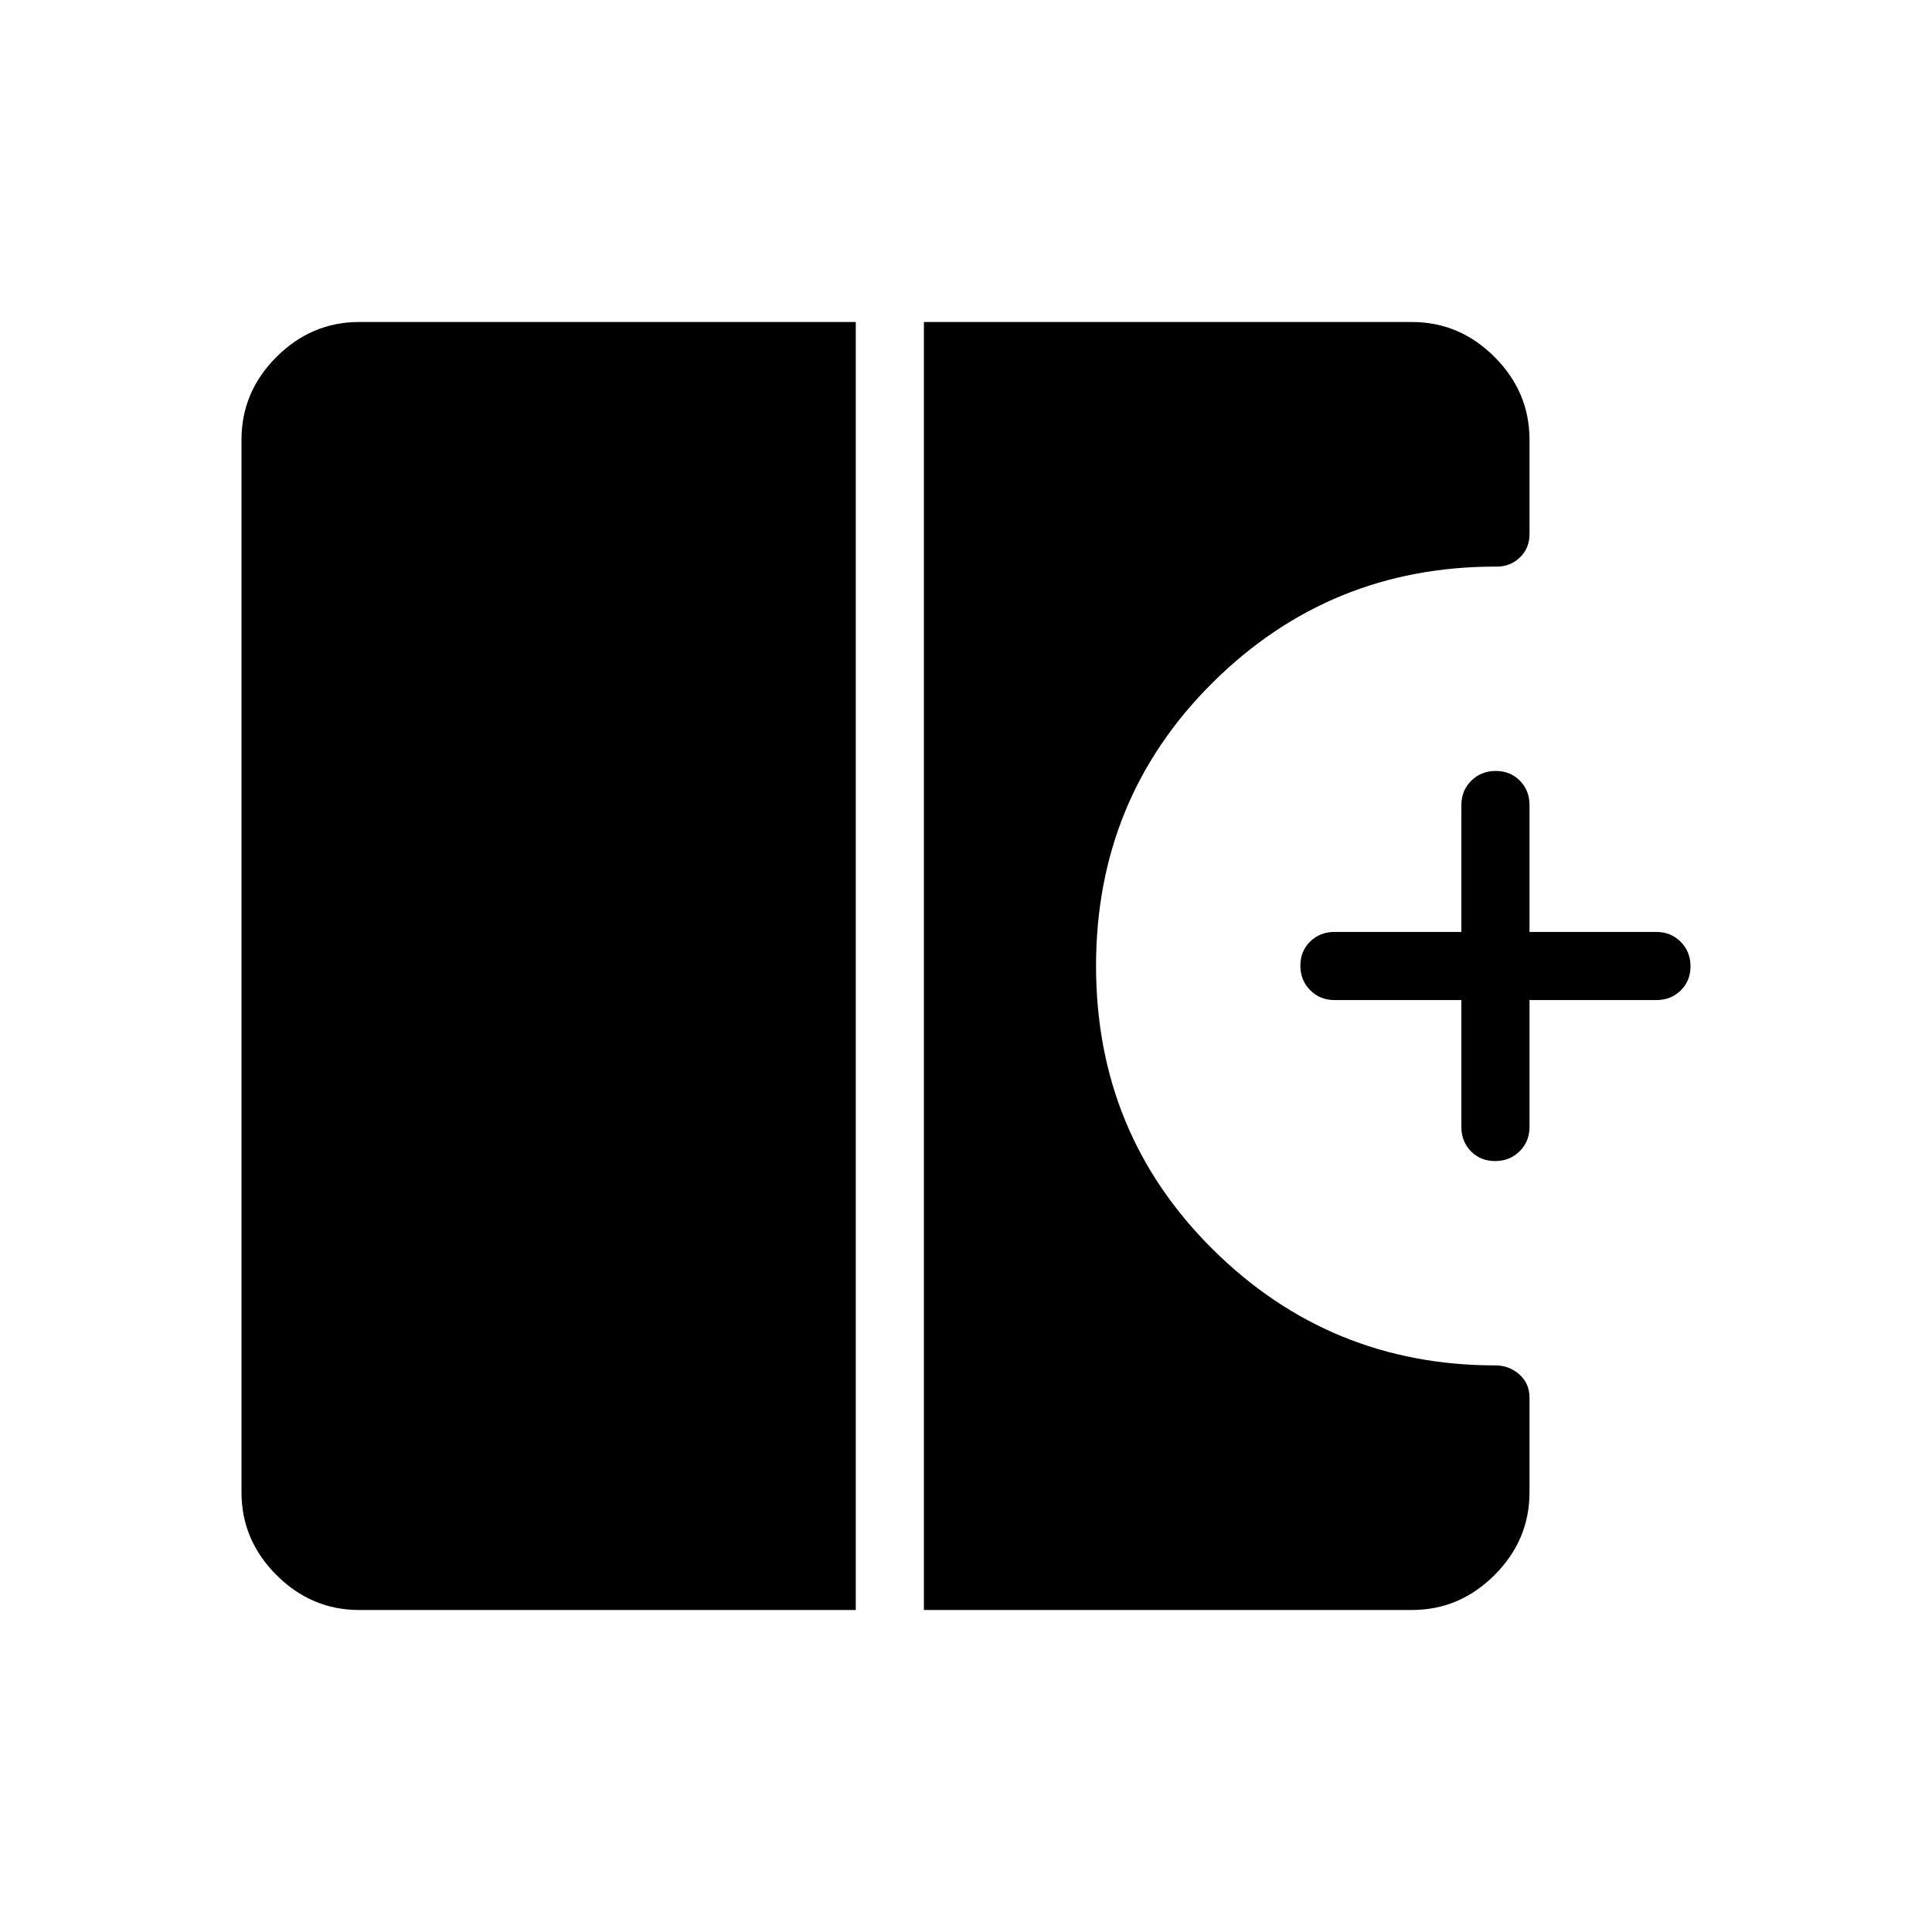 <svg xmlns="http://www.w3.org/2000/svg" height="40" viewBox="0 -960 960 960" width="40"><path d="M742.92-383.08q-7.25 0-12.01-4.86-4.76-4.87-4.76-12.06v-63.08h-63.07q-7.2 0-12.06-4.91-4.87-4.91-4.87-12.16 0-7.26 4.87-12.02 4.86-4.75 12.06-4.75h63.07V-560q0-7.19 4.91-12.06 4.91-4.86 12.17-4.86t12.01 4.86Q760-567.19 760-560v63.08h63.08q7.19 0 12.05 4.91 4.87 4.91 4.87 12.16 0 7.26-4.87 12.02-4.86 4.75-12.05 4.75H760V-400q0 7.19-4.91 12.06-4.91 4.86-12.17 4.86ZM178.46-160q-23.72 0-41.09-17.37Q120-194.74 120-218.46v-523.08q0-23.72 17.37-41.09Q154.74-800 178.46-800h246.77v640H178.46Zm280.62 0v-640h242.46q23.72 0 41.09 17.37Q760-765.26 760-741.54v47.03q0 7.01-4.92 11.64-4.93 4.64-12 4.41-82.37 0-140.42 57.55-58.04 57.56-58.04 140.91t58.12 140.91q58.12 57.55 140.34 57.55 6.77 0 11.84 4.46 5.08 4.46 5.08 11.59v47.03q0 23.72-17.37 41.09Q725.26-160 701.54-160H459.08Z"/></svg>
